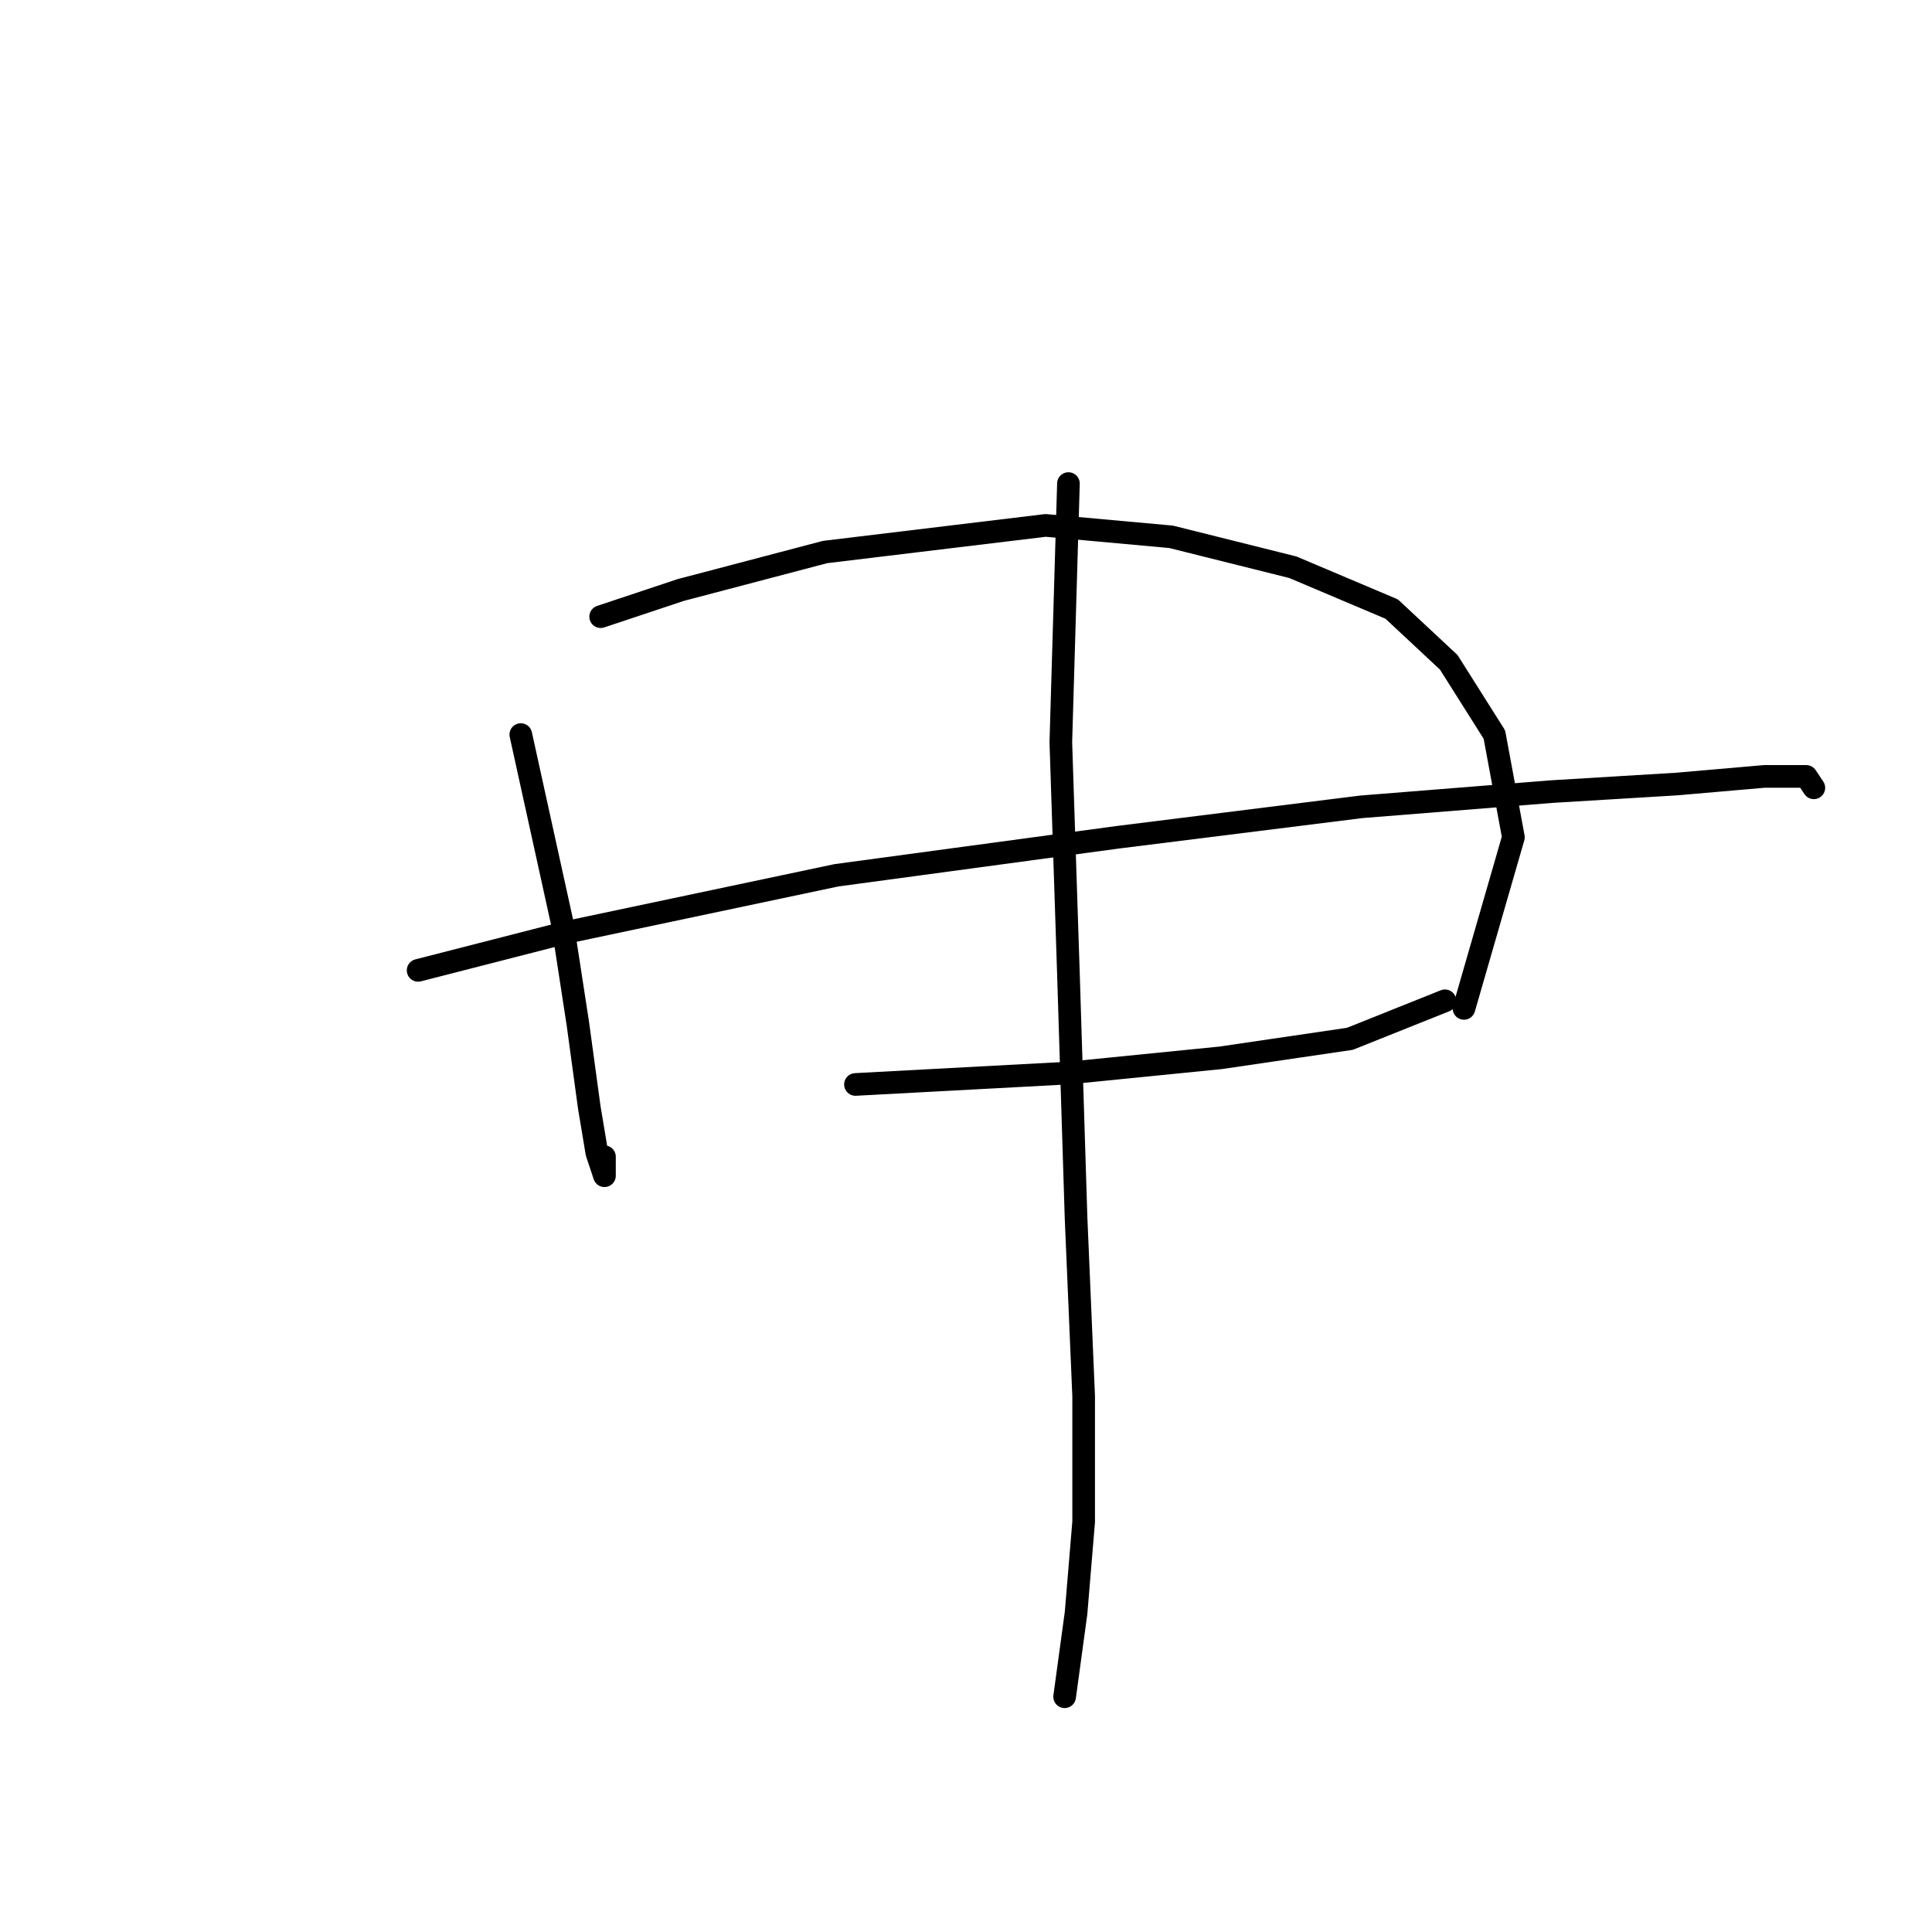 <?xml version="1.0" standalone="no"?>
    <svg width="256" height="256" xmlns="http://www.w3.org/2000/svg" version="1.1">
    <polyline stroke="black" stroke-width="3" stroke-linecap="round" fill="transparent" stroke-linejoin="round" points="69.009 97.335 74.552 122.531 76.568 135.633 78.08 146.72 79.088 152.767 80.095 155.79 80.095 153.271 80.095 153.271 " />
        <polyline stroke="black" stroke-width="3" stroke-linecap="round" fill="transparent" stroke-linejoin="round" points="79.591 81.713 90.174 78.186 109.323 73.146 138.551 69.619 155.18 71.131 171.306 75.162 184.408 80.705 191.967 87.76 198.014 97.335 200.534 110.941 193.983 133.618 193.983 133.618 " />
        <polyline stroke="black" stroke-width="3" stroke-linecap="round" fill="transparent" stroke-linejoin="round" points="55.403 128.578 75.056 123.539 110.835 115.98 148.125 110.941 180.377 106.909 205.573 104.894 222.203 103.886 233.793 102.878 239.336 102.878 240.344 104.39 240.344 104.39 " />
        <polyline stroke="black" stroke-width="3" stroke-linecap="round" fill="transparent" stroke-linejoin="round" points="113.354 143.696 141.574 142.184 161.731 140.169 178.865 137.649 191.463 132.61 191.463 132.61 " />
        <polyline stroke="black" stroke-width="3" stroke-linecap="round" fill="transparent" stroke-linejoin="round" points="141.574 64.076 140.566 98.343 141.574 129.082 142.582 161.333 143.59 185.018 143.59 201.648 142.582 213.742 141.07 224.828 141.07 224.828 " />
        </svg>